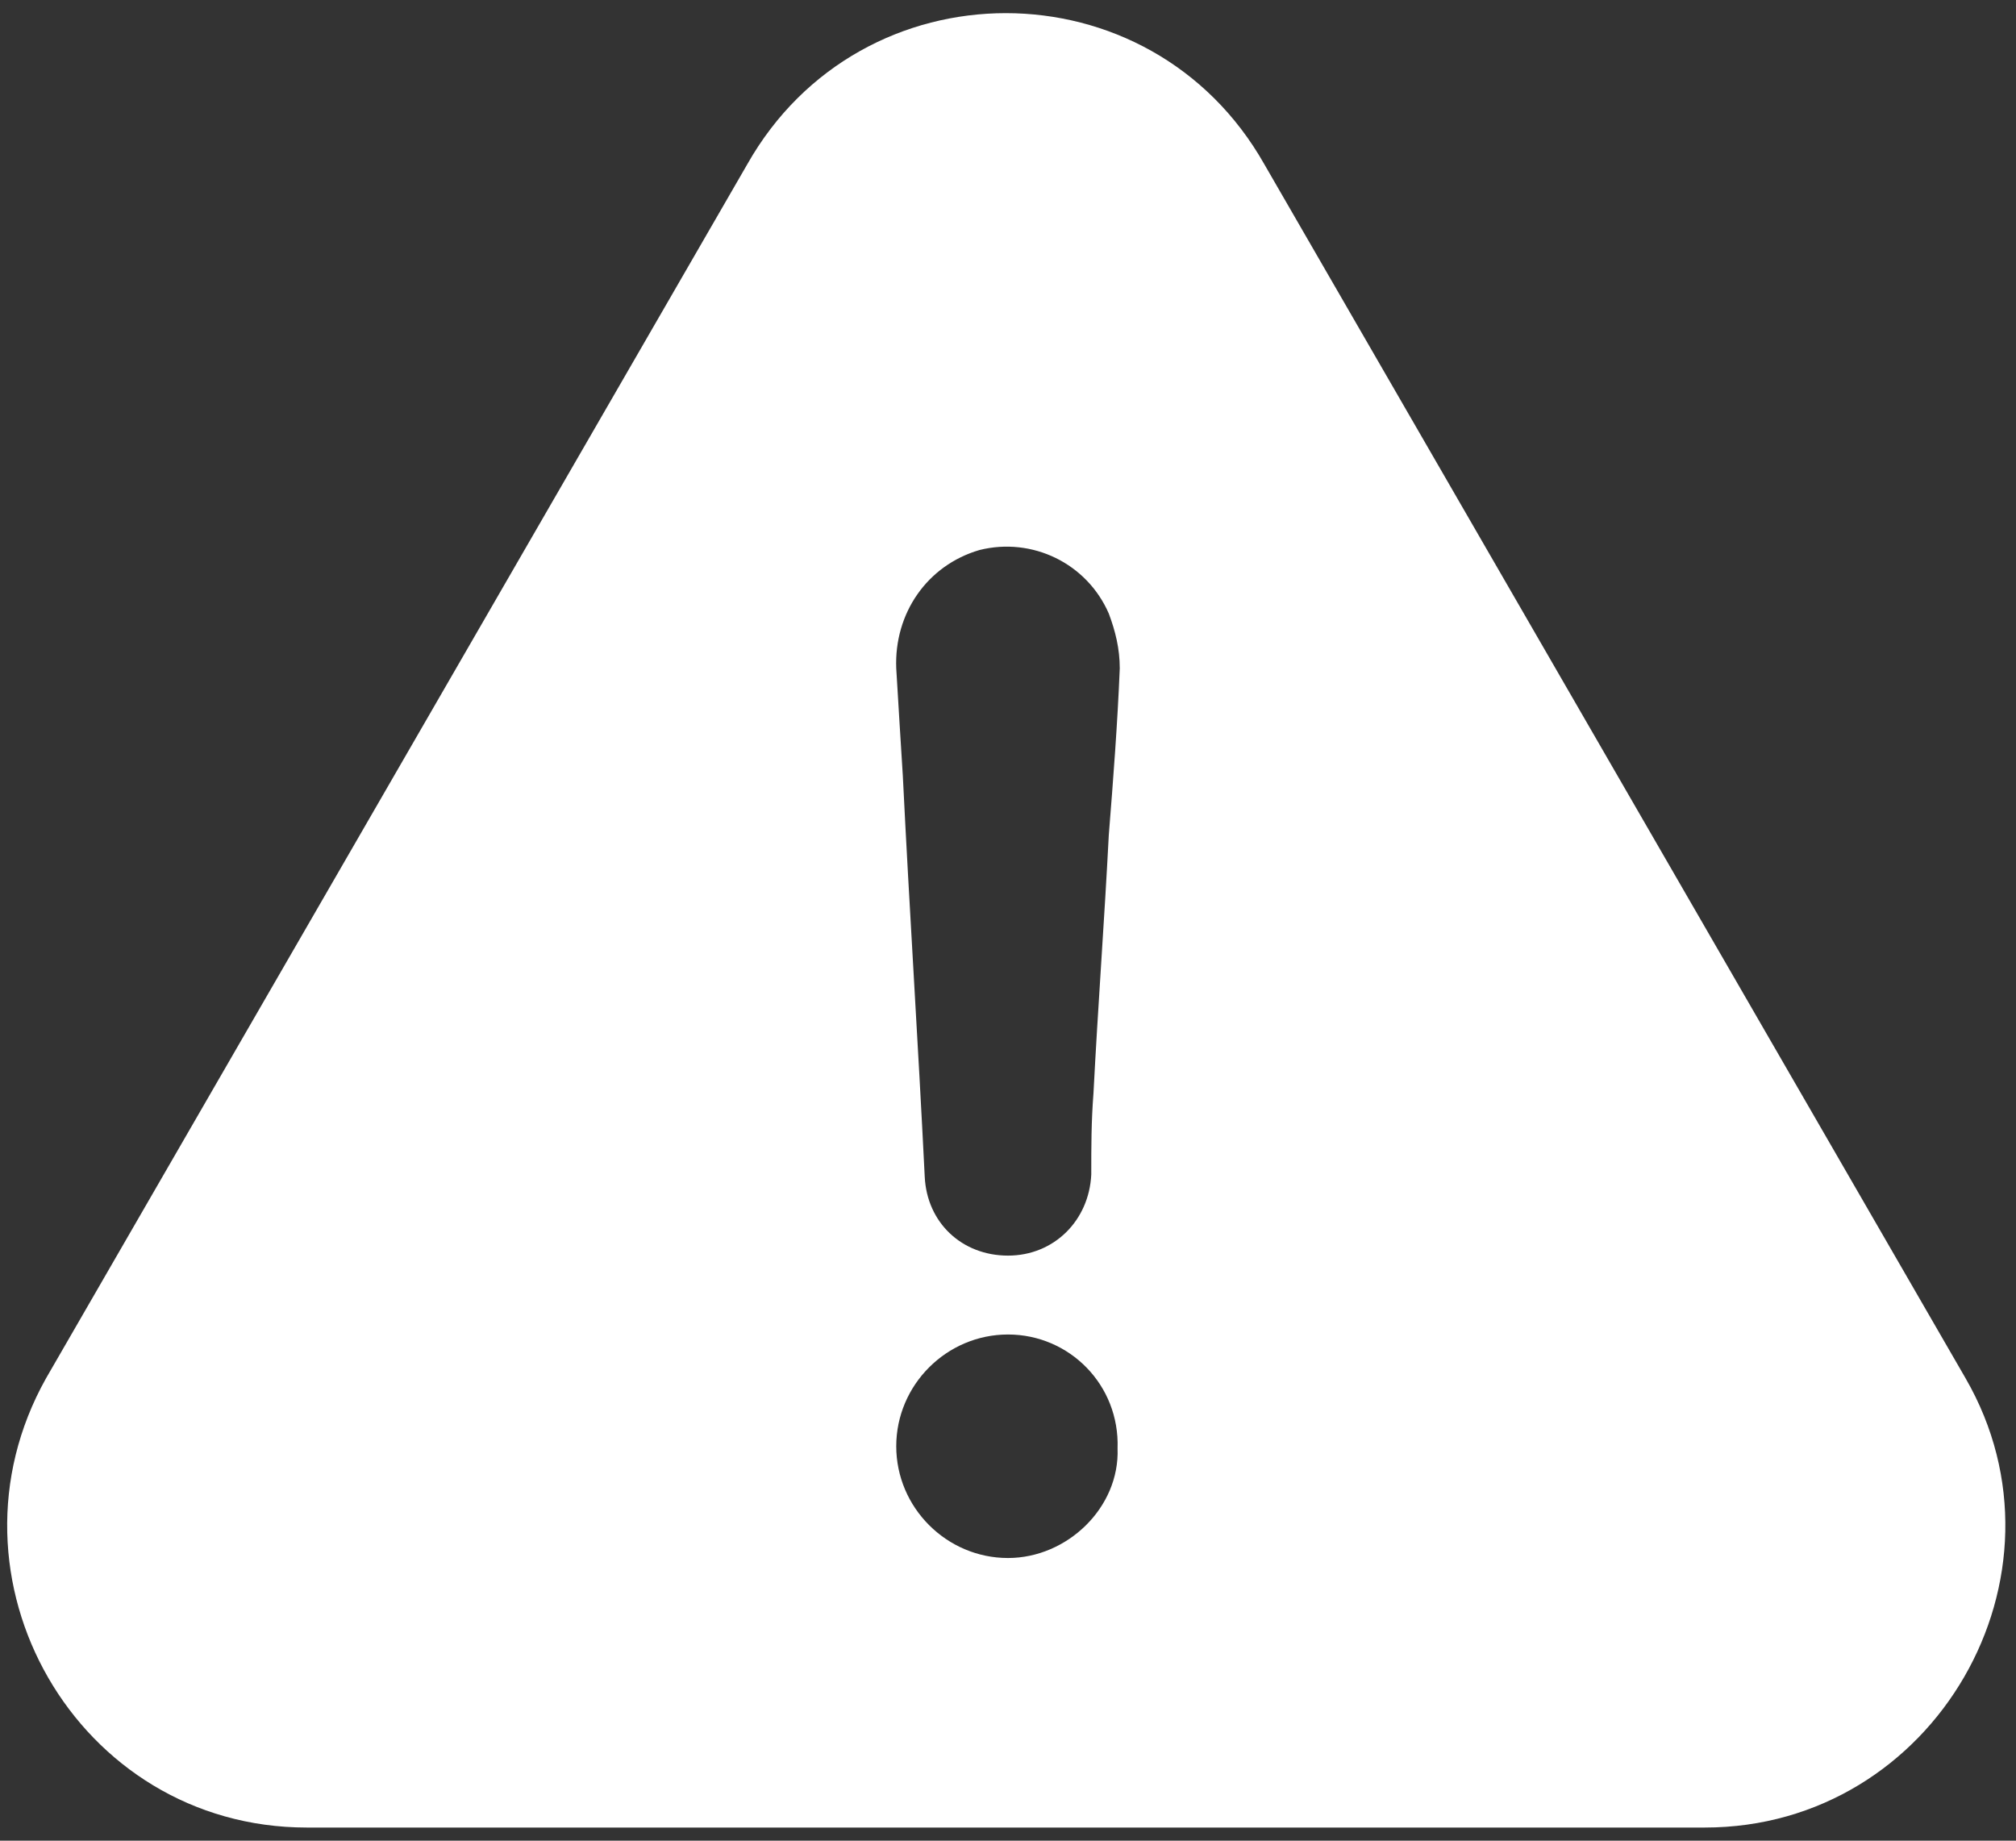 <?xml version="1.0" encoding="UTF-8"?>
<svg width="92px" height="84px" viewBox="0 0 92 84" version="1.1" xmlns="http://www.w3.org/2000/svg" xmlns:xlink="http://www.w3.org/1999/xlink">
    <rect x="0" y="0" width="92" height="84" fill="#333333" stroke="none"/>
    <!-- Generator: Sketch 59.1 (86144) - https://sketch.com -->
    <title>Shape</title>
    <desc>Created with Sketch.</desc>
    <g id="Page-1" stroke="none" stroke-width="1" fill="none" fill-rule="evenodd">
        <g id="noun_Warning_228825" fill="#FFFFFF" fill-rule="nonzero">
            <path d="M14,83.4 L77.8,83.4 C88.3,83.4 94.9,71.9 89.7,62.9 L57.7,7.5 C52.5,-1.7 39.3,-1.7 34.1,7.5 L2.1,62.9 C-3,72 3.5,83.4 14,83.4 Z M46,71.1 C43.2,71.1 40.9,68.8 40.9,66 C40.9,63.2 43.2,60.9 46,60.9 C48.8,60.9 51.1,63.2 51,66.1 C51.1,68.8 48.7,71.1 46,71.1 Z M44.7,25.1 C47.1,24.5 49.6,25.7 50.6,28 C50.9,28.8 51.1,29.6 51.1,30.5 C51,33 50.8,35.6 50.6,38.1 C50.4,42 50.1,46 49.9,49.9 C49.8,51.2 49.8,52.3 49.8,53.6 C49.7,55.7 48.1,57.3 46,57.3 C43.9,57.3 42.3,55.8 42.2,53.7 C41.9,47.6 41.5,41.5 41.2,35.4 C41.1,33.8 41,32.2 40.9,30.5 C40.8,28 42.3,25.8 44.7,25.1 Z" id="Shape"></path>
        </g>
    </g>
</svg>